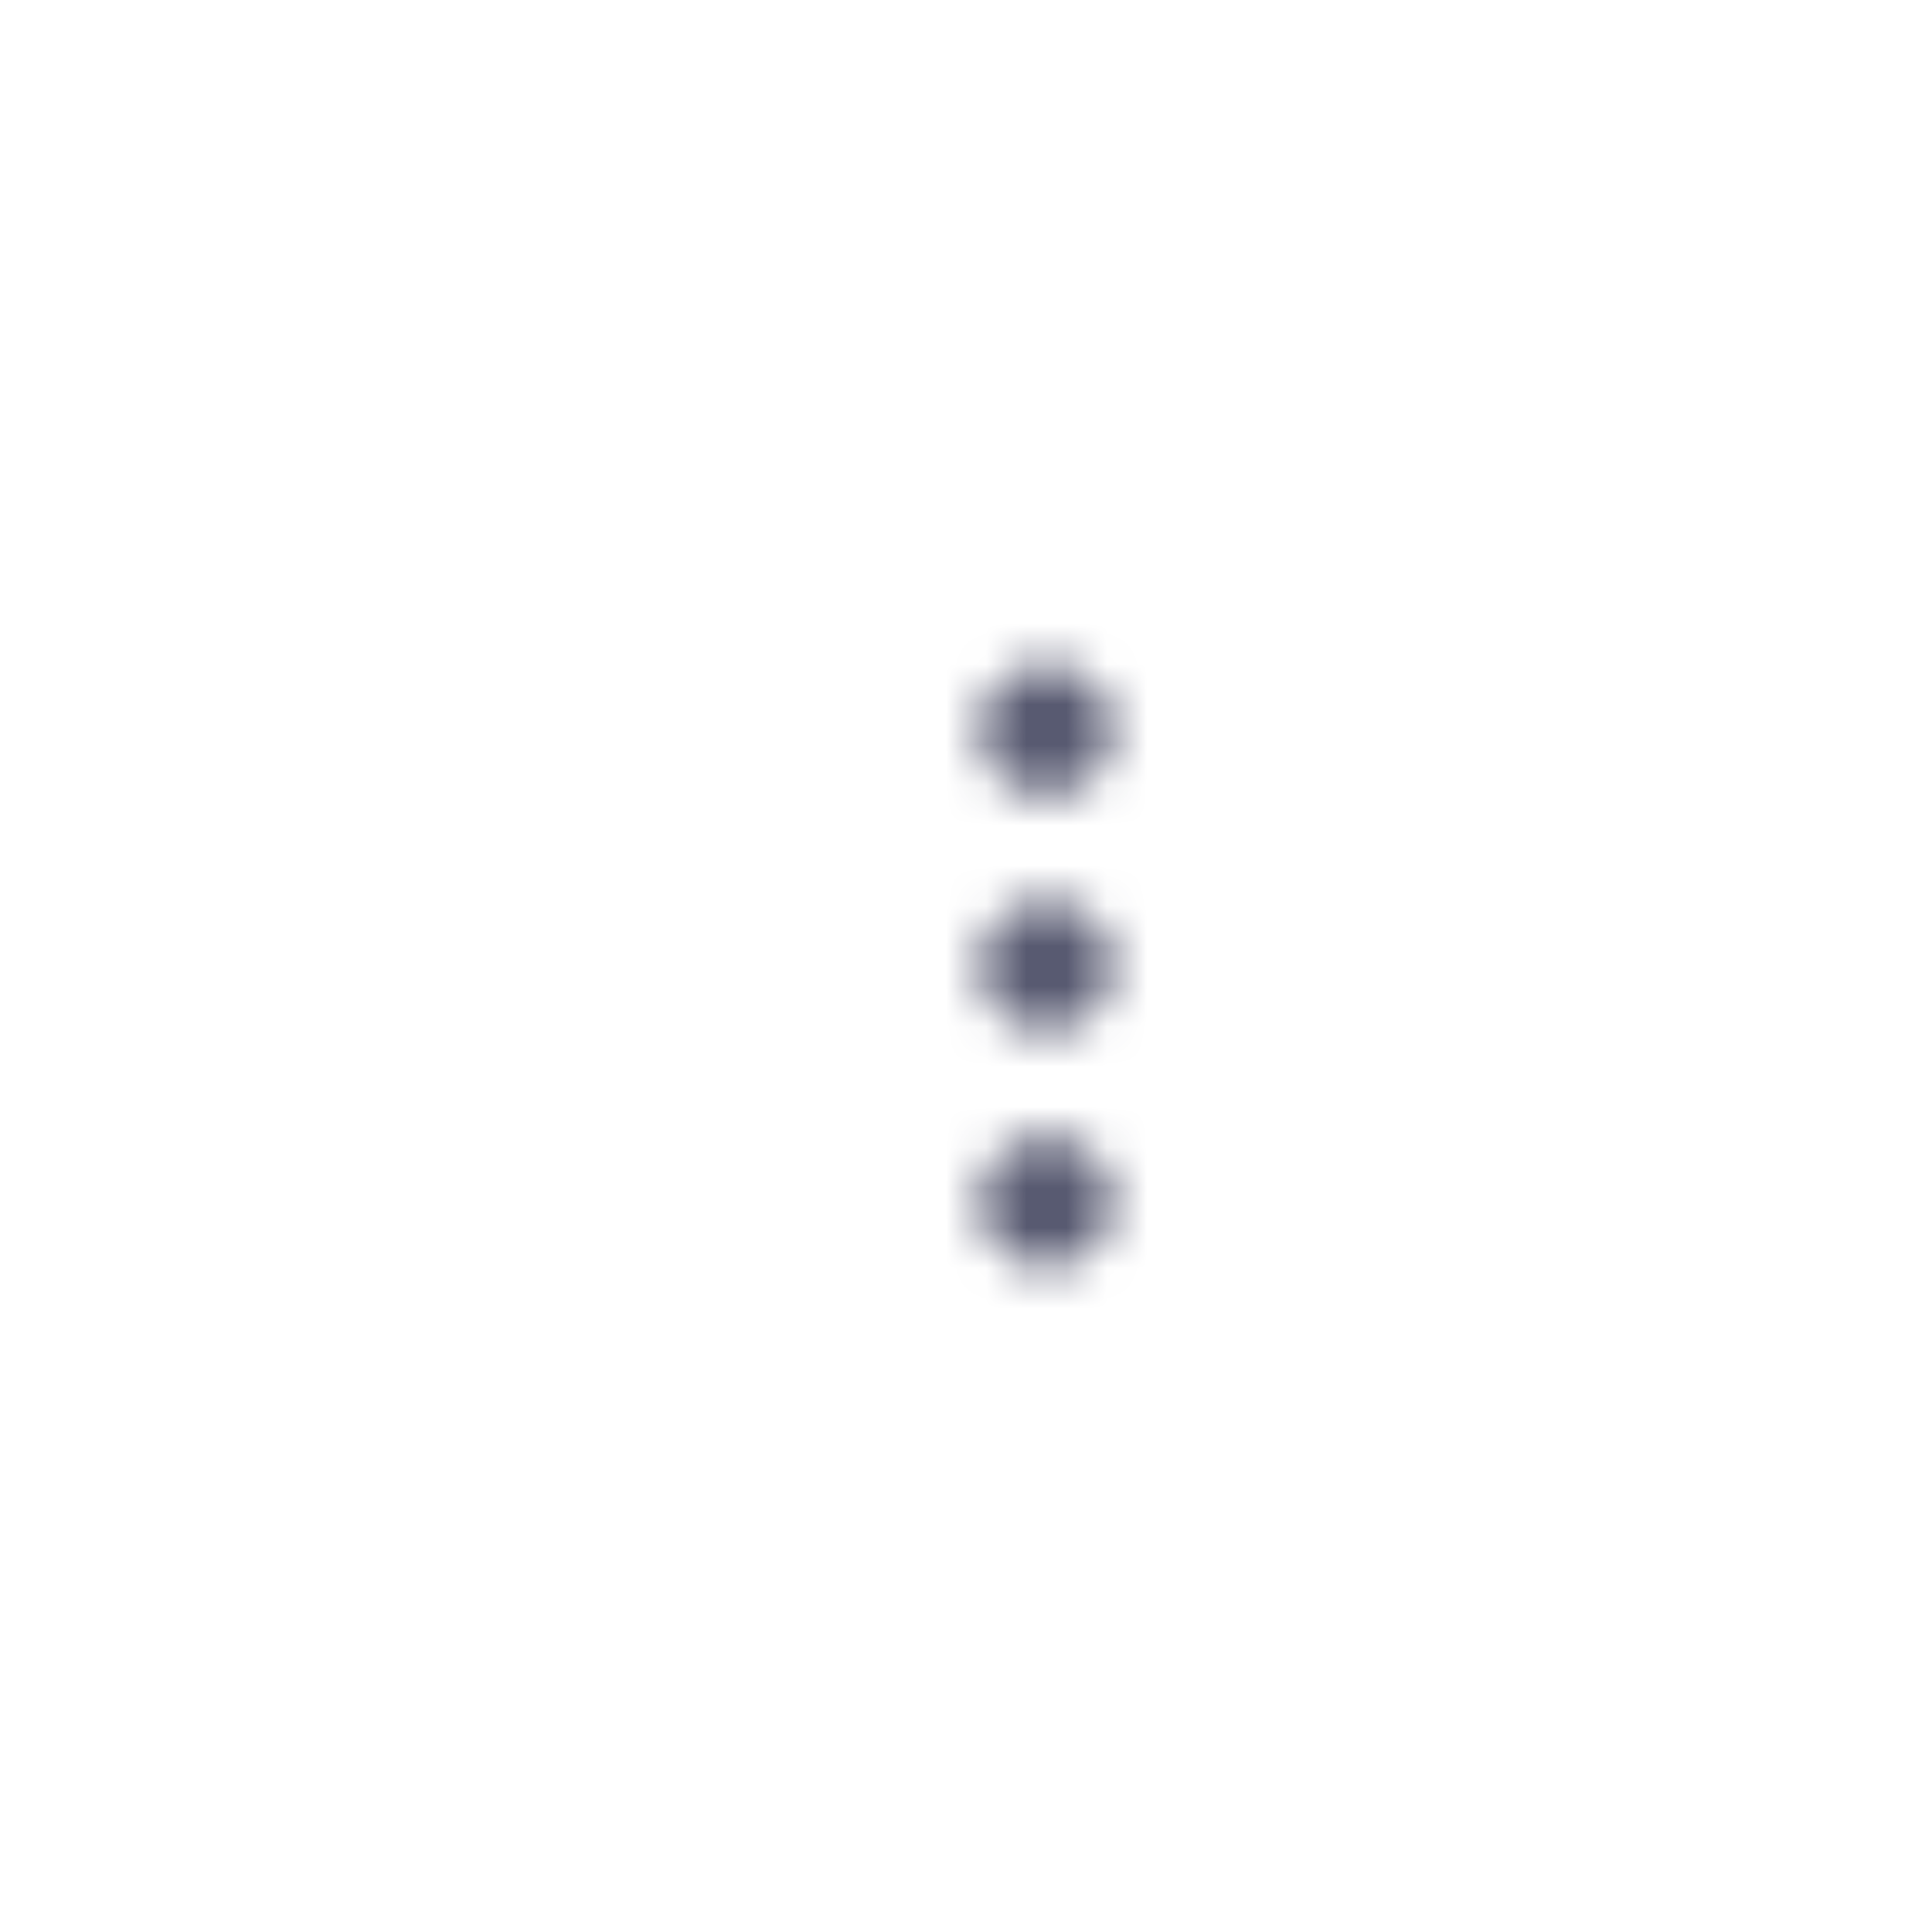 <svg width="48" height="48" viewBox="0 0 48 48" fill="none" xmlns="http://www.w3.org/2000/svg">
<g clip-path="url(#clip0_267_20675)">
<mask id="mask0_267_20675" style="mask-type:alpha" maskUnits="userSpaceOnUse" x="24" y="16" width="4" height="16">
<path fill-rule="evenodd" clip-rule="evenodd" d="M27.667 18.141C27.667 19.047 26.921 19.781 26 19.781C25.079 19.781 24.333 19.047 24.333 18.141C24.333 17.235 25.079 16.5 26 16.5C26.921 16.5 27.667 17.235 27.667 18.141ZM27.667 24C27.667 24.906 26.921 25.641 26 25.641C25.079 25.641 24.333 24.906 24.333 24C24.333 23.094 25.079 22.359 26 22.359C26.921 22.359 27.667 23.094 27.667 24ZM26 31.5C26.921 31.5 27.667 30.765 27.667 29.859C27.667 28.953 26.921 28.219 26 28.219C25.079 28.219 24.333 28.953 24.333 29.859C24.333 30.765 25.079 31.5 26 31.5Z" fill="black"/>
</mask>
<g mask="url(#mask0_267_20675)">
<rect x="16" y="14" width="20" height="20" fill="#585A71"/>
</g>
</g>
<defs>
<clipPath id="clip0_267_20675">
<rect width="20" height="20" fill="white" transform="translate(16 14)"/>
</clipPath>
</defs>
</svg>

